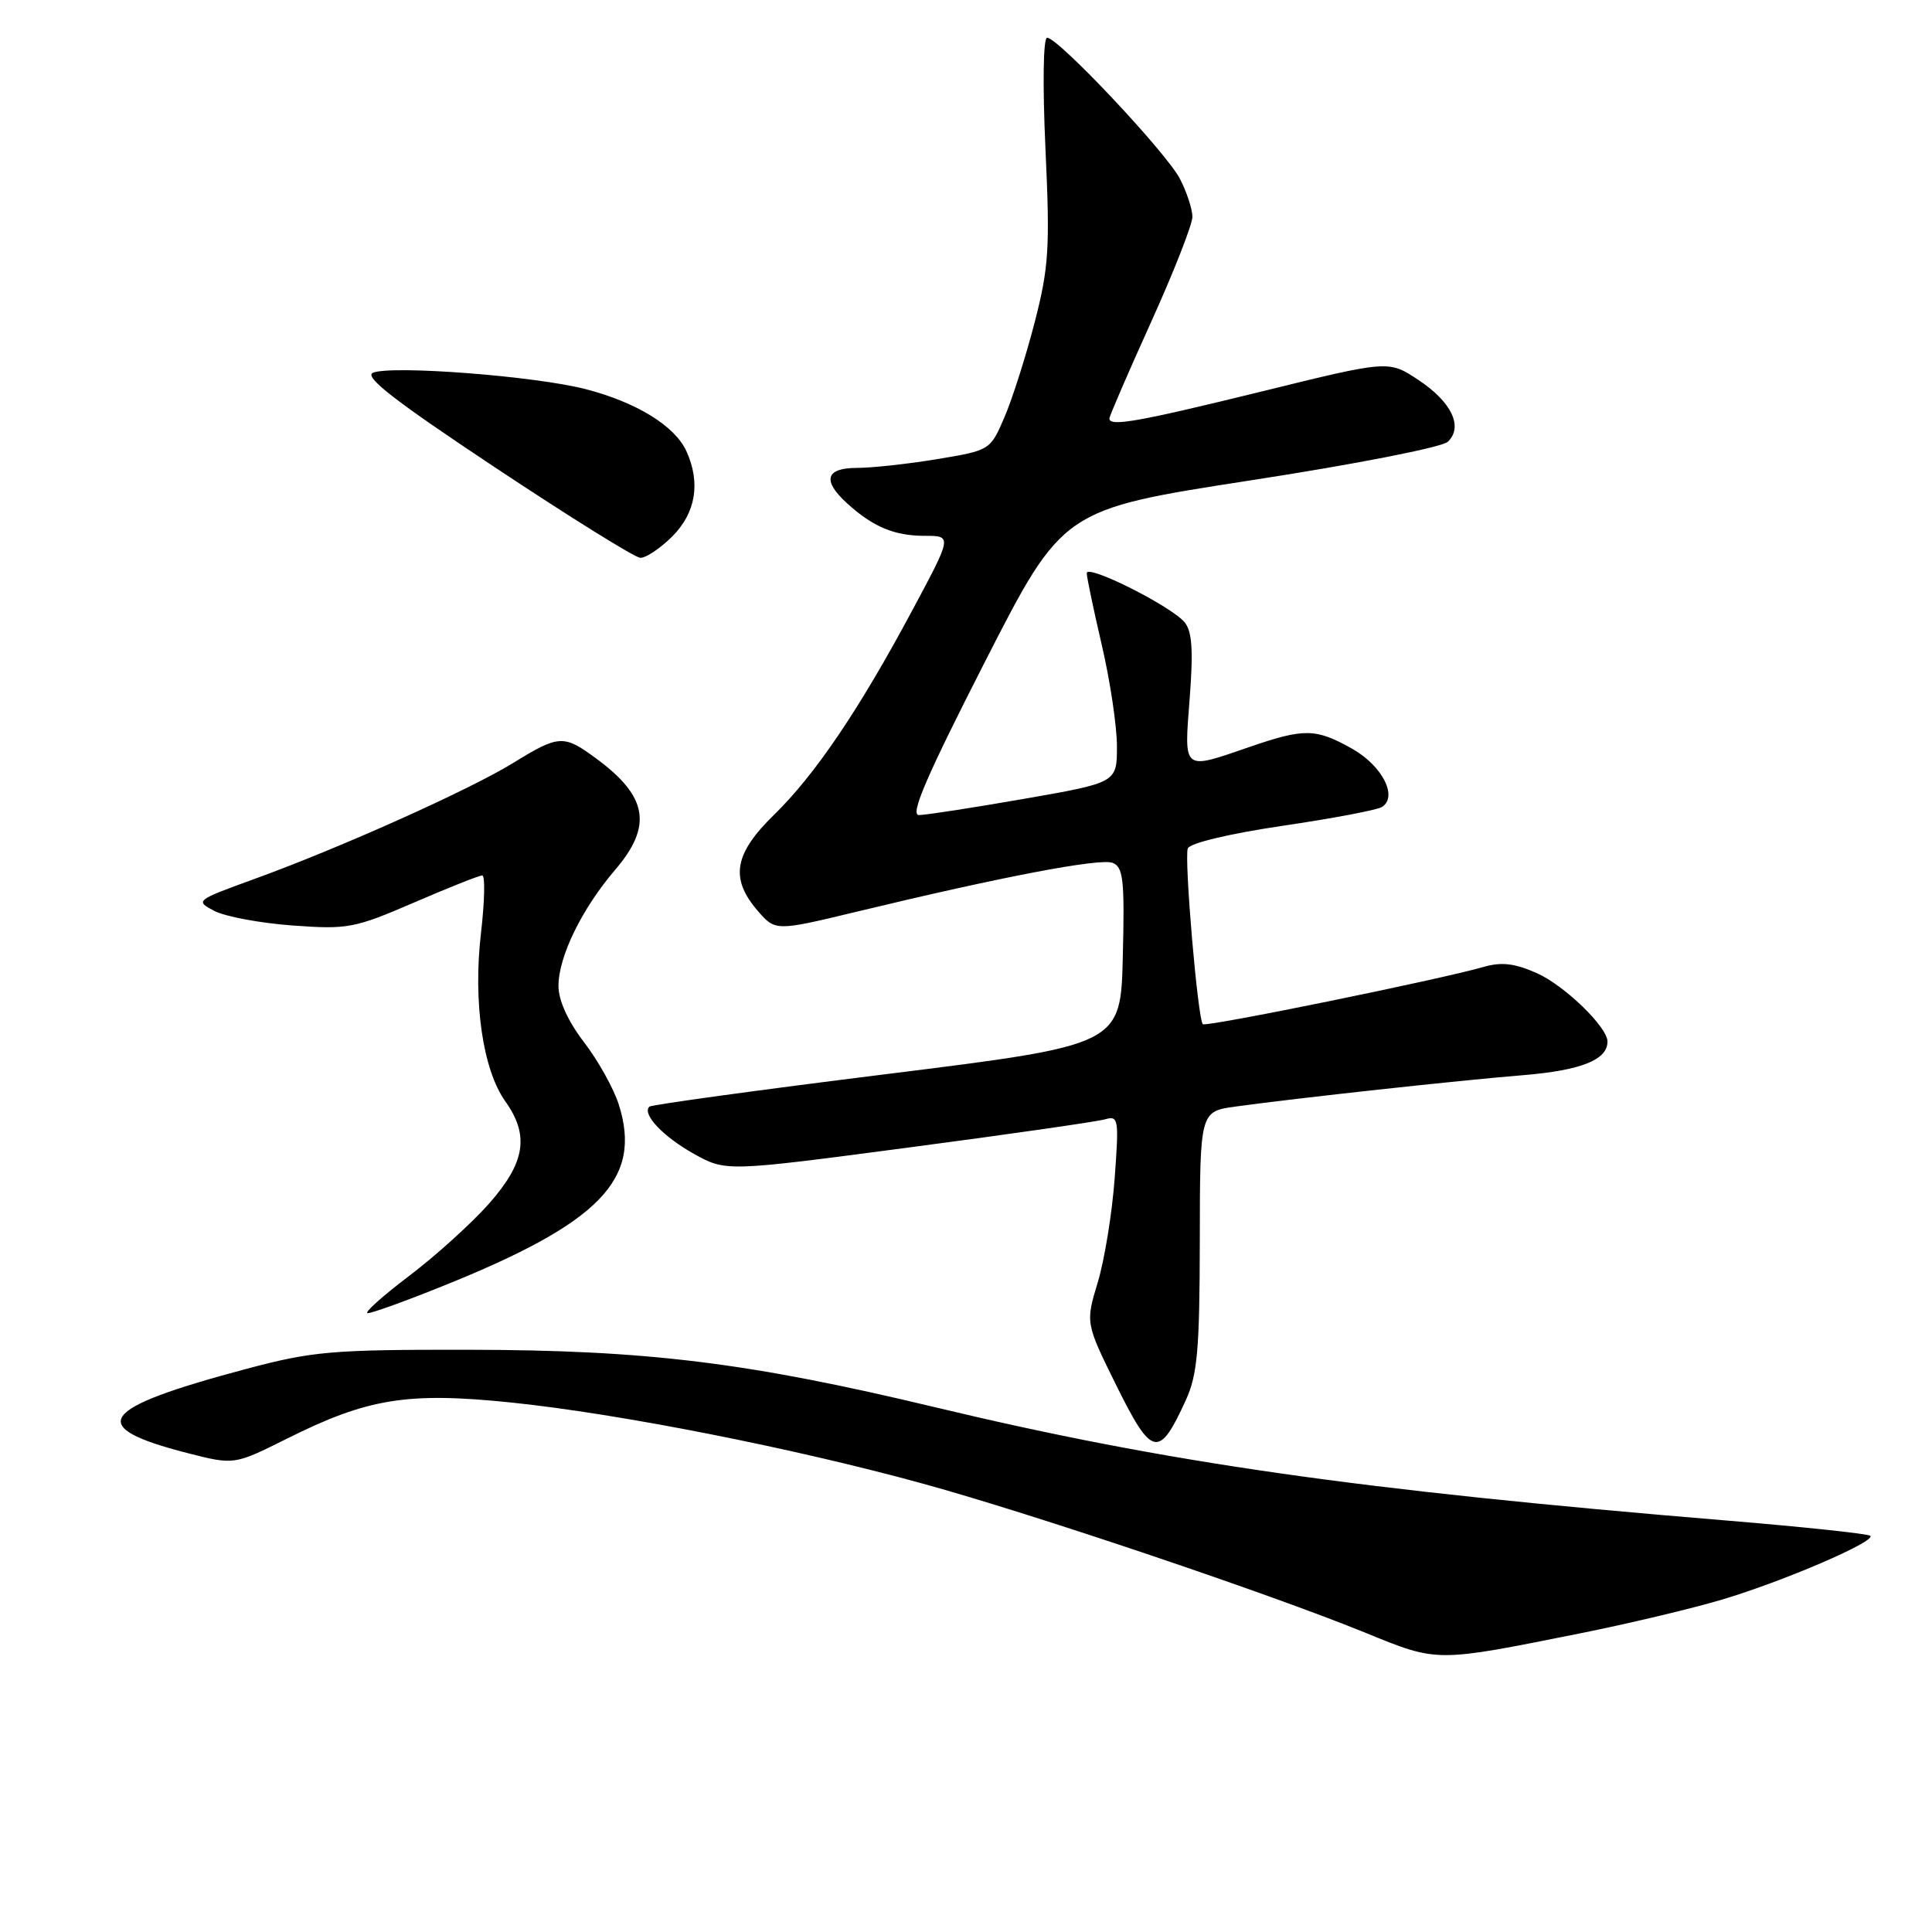<?xml version="1.0" encoding="UTF-8" standalone="no"?>
<!DOCTYPE svg PUBLIC "-//W3C//DTD SVG 1.1//EN" "http://www.w3.org/Graphics/SVG/1.1/DTD/svg11.dtd" >
<svg xmlns="http://www.w3.org/2000/svg" xmlns:xlink="http://www.w3.org/1999/xlink" version="1.1" viewBox="0 0 256 256">
 <g >
 <path fill="currentColor"
d=" M 209.16 216.47 C 215.58 215.19 224.13 213.16 228.16 211.96 C 236.27 209.55 248.59 204.25 247.83 203.50 C 247.57 203.24 239.06 202.33 228.93 201.49 C 179.86 197.43 154.63 193.82 124.00 186.49 C 99.08 180.52 85.75 178.88 61.88 178.85 C 43.99 178.83 41.42 179.05 32.70 181.37 C 12.95 186.63 11.24 189.05 24.84 192.54 C 31.03 194.12 31.03 194.12 38.00 190.64 C 48.73 185.27 54.00 184.42 67.83 185.85 C 82.08 187.33 105.12 191.87 122.32 196.60 C 136.88 200.60 168.32 211.20 181.00 216.38 C 190.53 220.27 190.20 220.27 209.16 216.47 Z  M 157.14 185.50 C 158.67 182.14 158.96 178.77 158.98 164.39 C 159.00 147.27 159.00 147.27 163.75 146.62 C 171.98 145.49 193.16 143.17 201.79 142.47 C 209.51 141.83 213.00 140.44 213.00 138.01 C 213.00 136.10 207.33 130.60 203.67 128.96 C 200.73 127.65 198.97 127.44 196.63 128.11 C 190.86 129.78 159.79 136.12 159.38 135.71 C 158.71 135.05 156.89 113.73 157.39 112.42 C 157.66 111.72 162.87 110.47 169.90 109.43 C 176.52 108.46 182.46 107.33 183.10 106.94 C 185.28 105.59 183.16 101.46 179.15 99.20 C 174.33 96.50 172.84 96.47 165.50 99.00 C 156.64 102.05 156.89 102.25 157.64 92.53 C 158.13 86.15 157.96 83.66 156.96 82.45 C 155.18 80.31 144.00 74.70 144.00 75.95 C 144.00 76.48 144.90 80.78 146.00 85.50 C 147.10 90.22 148.00 96.24 148.00 98.89 C 148.00 103.70 148.00 103.70 135.69 105.85 C 128.92 107.03 122.65 108.00 121.76 108.00 C 120.55 108.00 122.78 102.84 130.48 87.75 C 140.82 67.50 140.82 67.50 165.66 63.66 C 179.68 61.50 191.09 59.26 191.85 58.53 C 193.92 56.54 192.34 53.25 187.92 50.33 C 184.00 47.73 184.00 47.73 167.19 51.87 C 150.78 55.90 147.00 56.57 147.00 55.45 C 147.00 55.15 149.47 49.42 152.50 42.73 C 155.53 36.04 158.00 29.74 158.00 28.73 C 158.00 27.73 157.26 25.46 156.35 23.70 C 154.57 20.24 140.23 5.00 138.75 5.00 C 138.23 5.00 138.14 11.16 138.53 19.75 C 139.14 32.89 138.98 35.39 137.11 42.67 C 135.95 47.16 134.15 52.82 133.11 55.25 C 131.21 59.67 131.20 59.67 124.16 60.84 C 120.29 61.48 115.51 62.00 113.56 62.00 C 109.38 62.00 108.92 63.67 112.25 66.70 C 115.67 69.81 118.50 71.00 122.52 71.00 C 126.17 71.00 126.17 71.00 120.95 80.75 C 113.87 93.99 108.03 102.63 102.57 107.96 C 97.27 113.13 96.71 116.38 100.37 120.65 C 102.74 123.40 102.74 123.40 113.62 120.78 C 132.77 116.16 145.74 113.69 147.42 114.33 C 148.84 114.88 149.03 116.58 148.78 126.71 C 148.50 138.46 148.50 138.46 117.50 142.32 C 100.45 144.44 86.29 146.39 86.04 146.64 C 85.04 147.62 87.87 150.61 91.93 152.88 C 96.19 155.25 96.19 155.25 120.34 152.06 C 133.63 150.31 145.36 148.62 146.41 148.32 C 148.21 147.80 148.28 148.23 147.70 156.13 C 147.36 160.73 146.36 166.93 145.46 169.91 C 143.83 175.31 143.83 175.31 147.99 183.72 C 152.65 193.11 153.59 193.29 157.14 185.50 Z  M 58.62 170.43 C 79.57 162.02 85.15 156.25 81.98 146.32 C 81.31 144.22 79.24 140.51 77.38 138.09 C 75.26 135.32 74.00 132.55 74.00 130.65 C 74.00 126.76 77.09 120.43 81.50 115.27 C 86.49 109.44 85.84 105.55 79.03 100.53 C 74.69 97.32 74.08 97.35 67.99 101.10 C 62.15 104.69 45.02 112.37 33.65 116.49 C 25.92 119.30 25.84 119.36 28.40 120.70 C 29.83 121.45 34.49 122.32 38.75 122.63 C 46.06 123.17 46.97 123.00 54.84 119.60 C 59.42 117.62 63.50 116.00 63.90 116.00 C 64.30 116.00 64.22 119.45 63.73 123.66 C 62.67 132.76 63.97 141.75 66.96 145.94 C 70.17 150.45 69.60 154.03 64.83 159.45 C 62.54 162.05 57.75 166.39 54.18 169.09 C 50.62 171.79 48.16 174.00 48.73 174.00 C 49.29 174.00 53.74 172.40 58.62 170.43 Z  M 89.08 71.08 C 92.20 67.95 92.86 63.98 90.95 59.78 C 89.42 56.44 84.37 53.32 77.63 51.57 C 70.97 49.84 52.07 48.38 49.44 49.38 C 48.14 49.88 52.24 53.07 65.60 61.94 C 75.45 68.48 84.10 73.87 84.83 73.91 C 85.56 73.96 87.47 72.68 89.08 71.08 Z "/>
</g>
</svg>